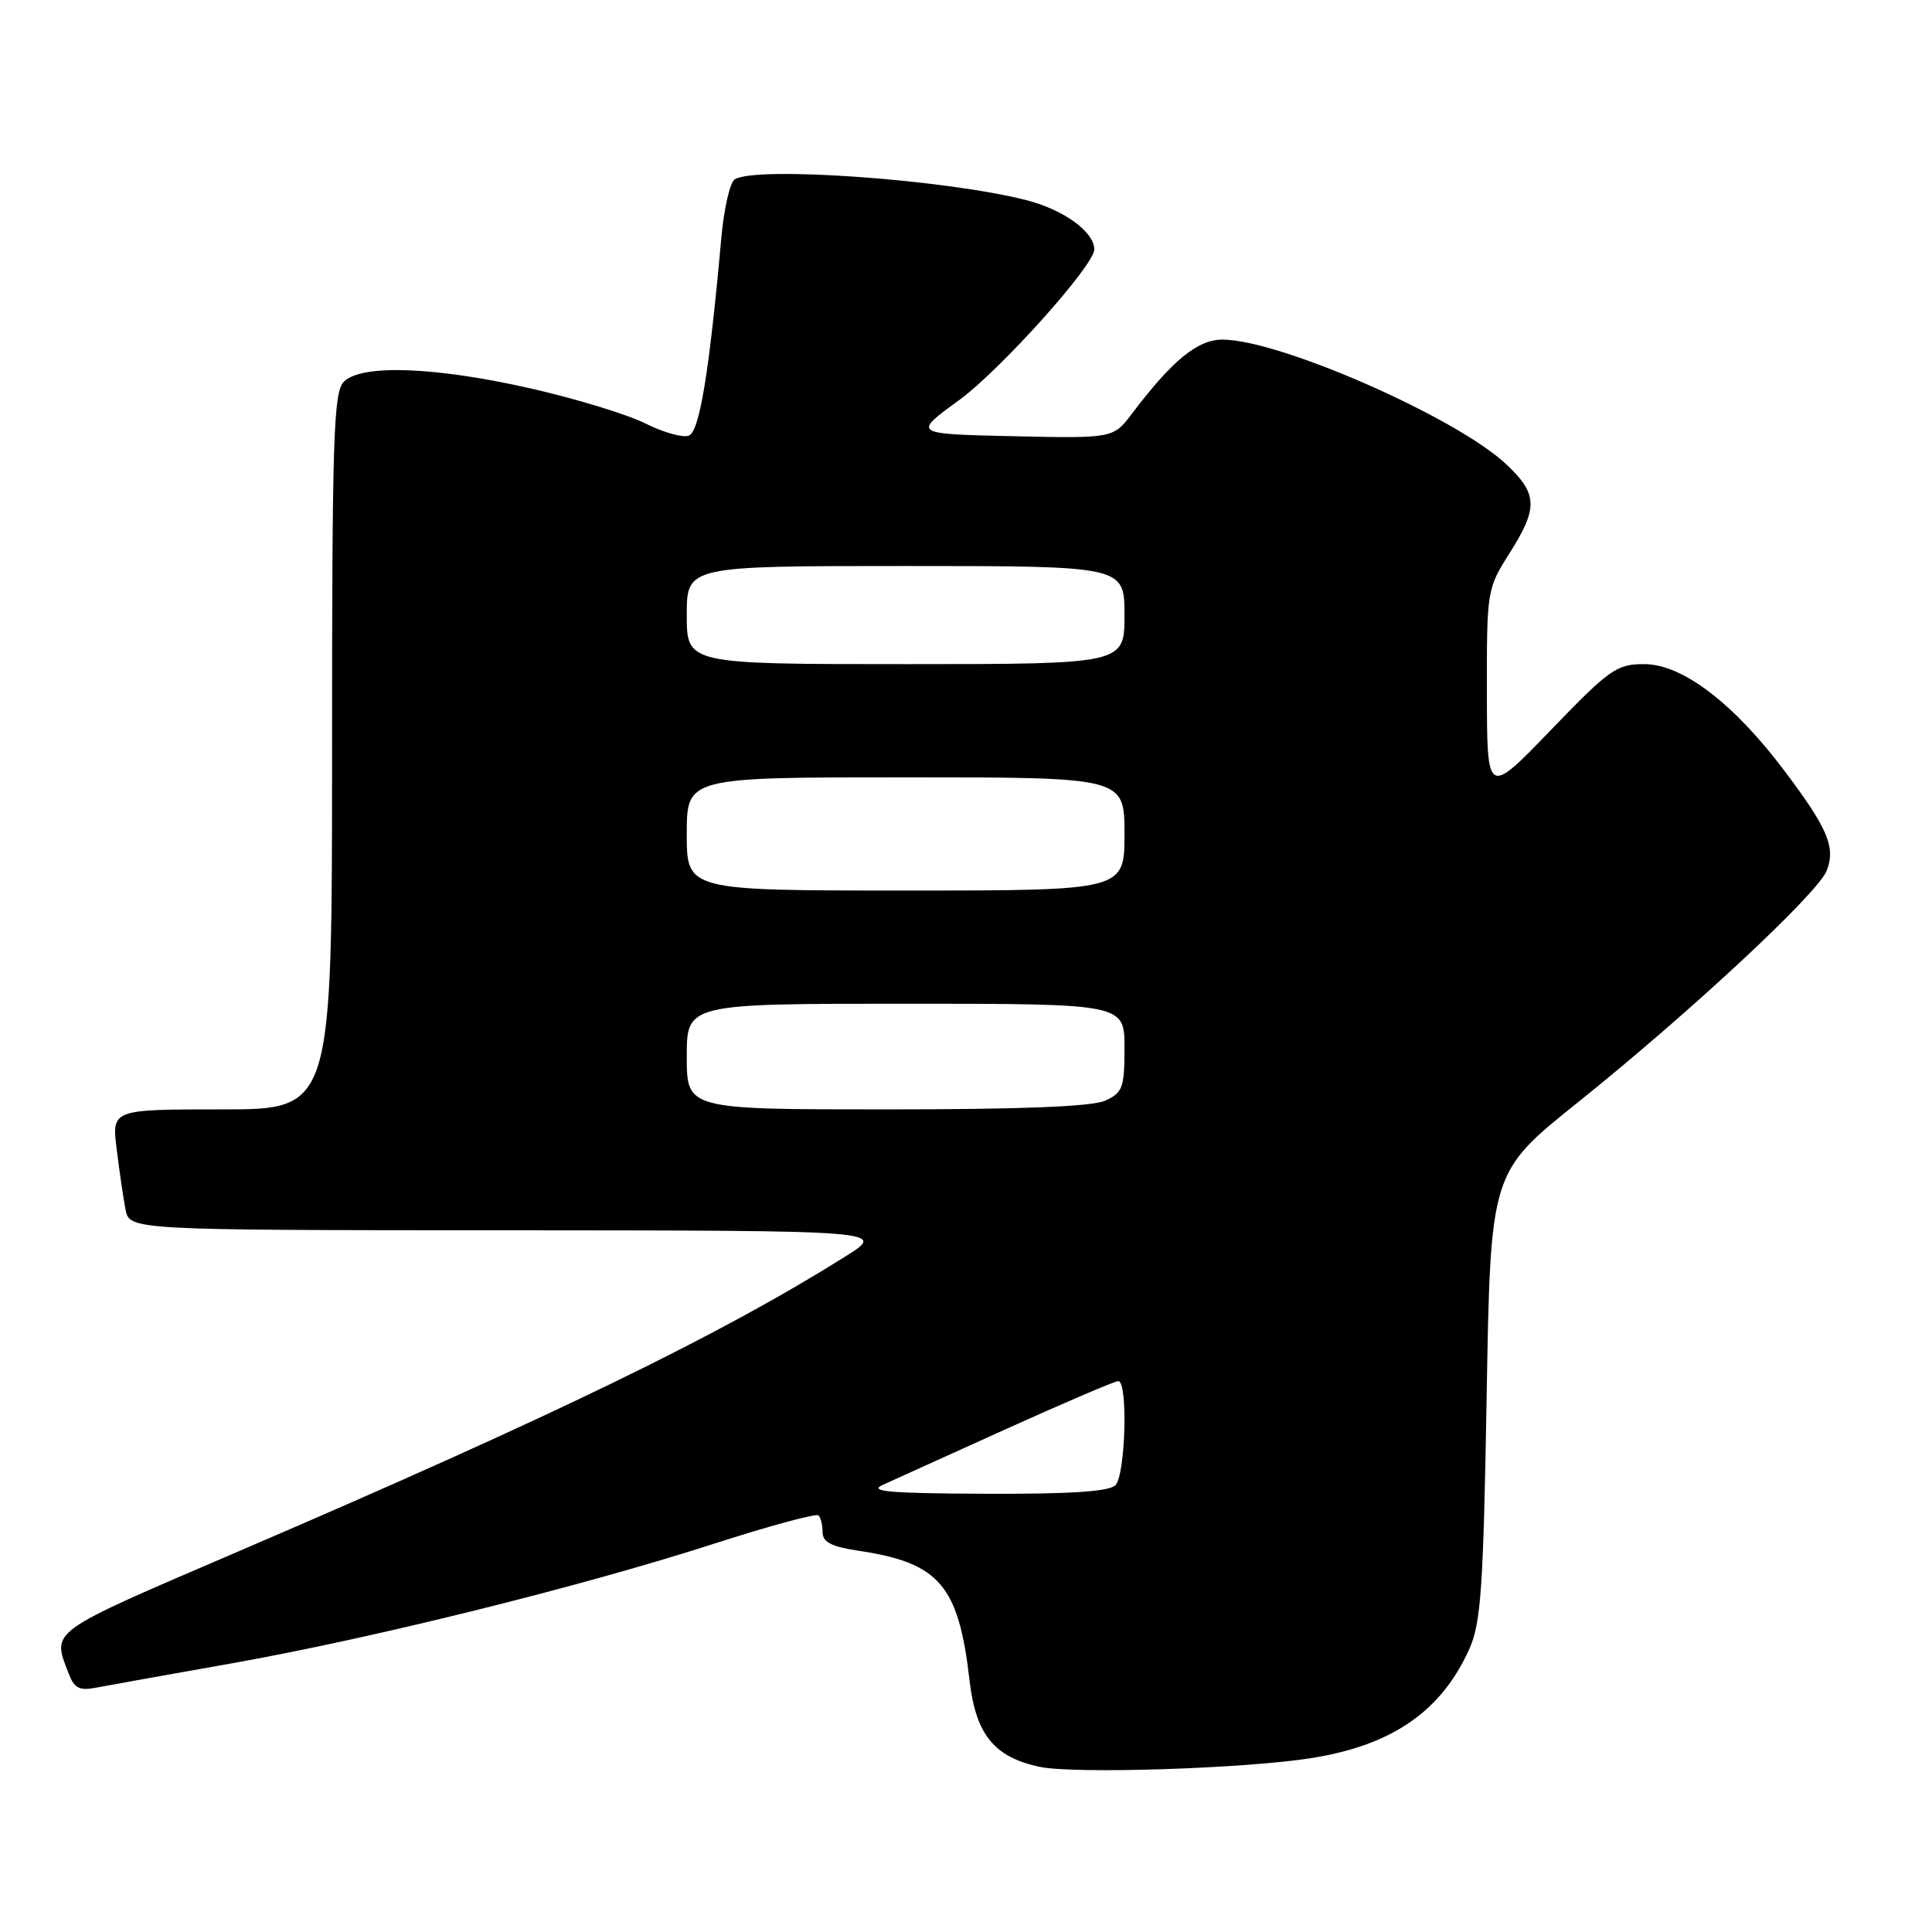 <?xml version="1.0" encoding="UTF-8" standalone="no"?>
<!DOCTYPE svg PUBLIC "-//W3C//DTD SVG 1.1//EN" "http://www.w3.org/Graphics/SVG/1.1/DTD/svg11.dtd" >
<svg xmlns="http://www.w3.org/2000/svg" xmlns:xlink="http://www.w3.org/1999/xlink" version="1.1" viewBox="0 0 256 256">
 <g >
 <path fill="currentColor"
d=" M 173.87 232.94 C 184.51 231.23 191.00 226.73 194.69 218.50 C 196.24 215.04 196.55 210.49 196.99 184.92 C 197.50 155.35 197.50 155.35 209.00 146.13 C 223.91 134.18 240.92 118.34 242.06 115.35 C 243.24 112.24 242.20 109.78 236.45 102.14 C 229.70 93.16 222.91 88.00 217.87 88.00 C 214.21 88.00 213.29 88.65 205.48 96.75 C 197.04 105.50 197.04 105.50 197.02 91.78 C 197.00 78.25 197.04 78.01 200.00 73.34 C 203.83 67.29 203.77 65.46 199.60 61.53 C 193.01 55.32 169.54 45.00 161.98 45.00 C 158.69 45.00 155.33 47.75 150.00 54.80 C 147.50 58.09 147.50 58.09 134.21 57.80 C 120.93 57.50 120.93 57.50 127.05 53.05 C 132.52 49.06 145.00 35.17 145.00 33.05 C 145.00 30.73 140.94 27.78 136.00 26.52 C 125.22 23.77 100.14 21.98 97.35 23.77 C 96.72 24.17 95.93 27.65 95.58 31.50 C 93.98 49.34 92.69 57.18 91.28 57.72 C 90.49 58.03 87.88 57.30 85.49 56.10 C 83.09 54.90 76.26 52.82 70.32 51.47 C 57.62 48.59 47.91 48.24 45.57 50.57 C 44.19 51.96 44.00 57.79 44.00 99.57 C 44.00 147.00 44.00 147.00 29.41 147.00 C 14.81 147.00 14.81 147.00 15.46 152.25 C 15.81 155.14 16.34 158.74 16.63 160.25 C 17.16 163.00 17.16 163.00 67.33 163.02 C 117.50 163.05 117.50 163.05 112.00 166.50 C 95.35 176.95 73.53 187.55 31.50 205.61 C 6.16 216.49 6.90 215.97 9.08 221.71 C 9.84 223.71 10.51 224.06 12.76 223.62 C 14.26 223.33 22.25 221.90 30.50 220.44 C 49.09 217.15 76.88 210.27 94.55 204.57 C 101.91 202.20 108.17 200.50 108.46 200.80 C 108.76 201.09 109.00 202.11 109.00 203.05 C 109.00 204.34 110.20 204.95 113.75 205.48 C 124.48 207.08 127.02 210.05 128.47 222.66 C 129.29 229.82 131.73 232.83 137.73 234.11 C 142.33 235.09 165.13 234.35 173.87 232.94 Z  M 117.00 196.74 C 118.38 196.11 125.77 192.77 133.43 189.30 C 141.10 185.84 147.73 183.00 148.18 183.00 C 149.48 183.00 149.14 195.46 147.80 196.80 C 146.96 197.64 141.78 197.98 130.55 197.93 C 117.78 197.88 115.01 197.63 117.00 196.74 Z  M 91.00 140.00 C 91.00 133.00 91.00 133.00 120.00 133.00 C 149.00 133.00 149.00 133.00 149.00 138.84 C 149.00 144.13 148.76 144.79 146.45 145.84 C 144.73 146.63 135.40 147.00 117.45 147.00 C 91.00 147.00 91.00 147.00 91.00 140.00 Z  M 91.00 110.50 C 91.00 103.00 91.00 103.00 120.00 103.00 C 149.00 103.00 149.00 103.00 149.00 110.50 C 149.00 118.00 149.00 118.00 120.00 118.00 C 91.00 118.00 91.00 118.00 91.00 110.50 Z  M 91.00 81.50 C 91.00 75.00 91.00 75.00 120.00 75.00 C 149.00 75.00 149.00 75.00 149.00 81.50 C 149.00 88.00 149.00 88.00 120.00 88.00 C 91.00 88.00 91.00 88.00 91.00 81.50 Z "/>
</g>
</svg>